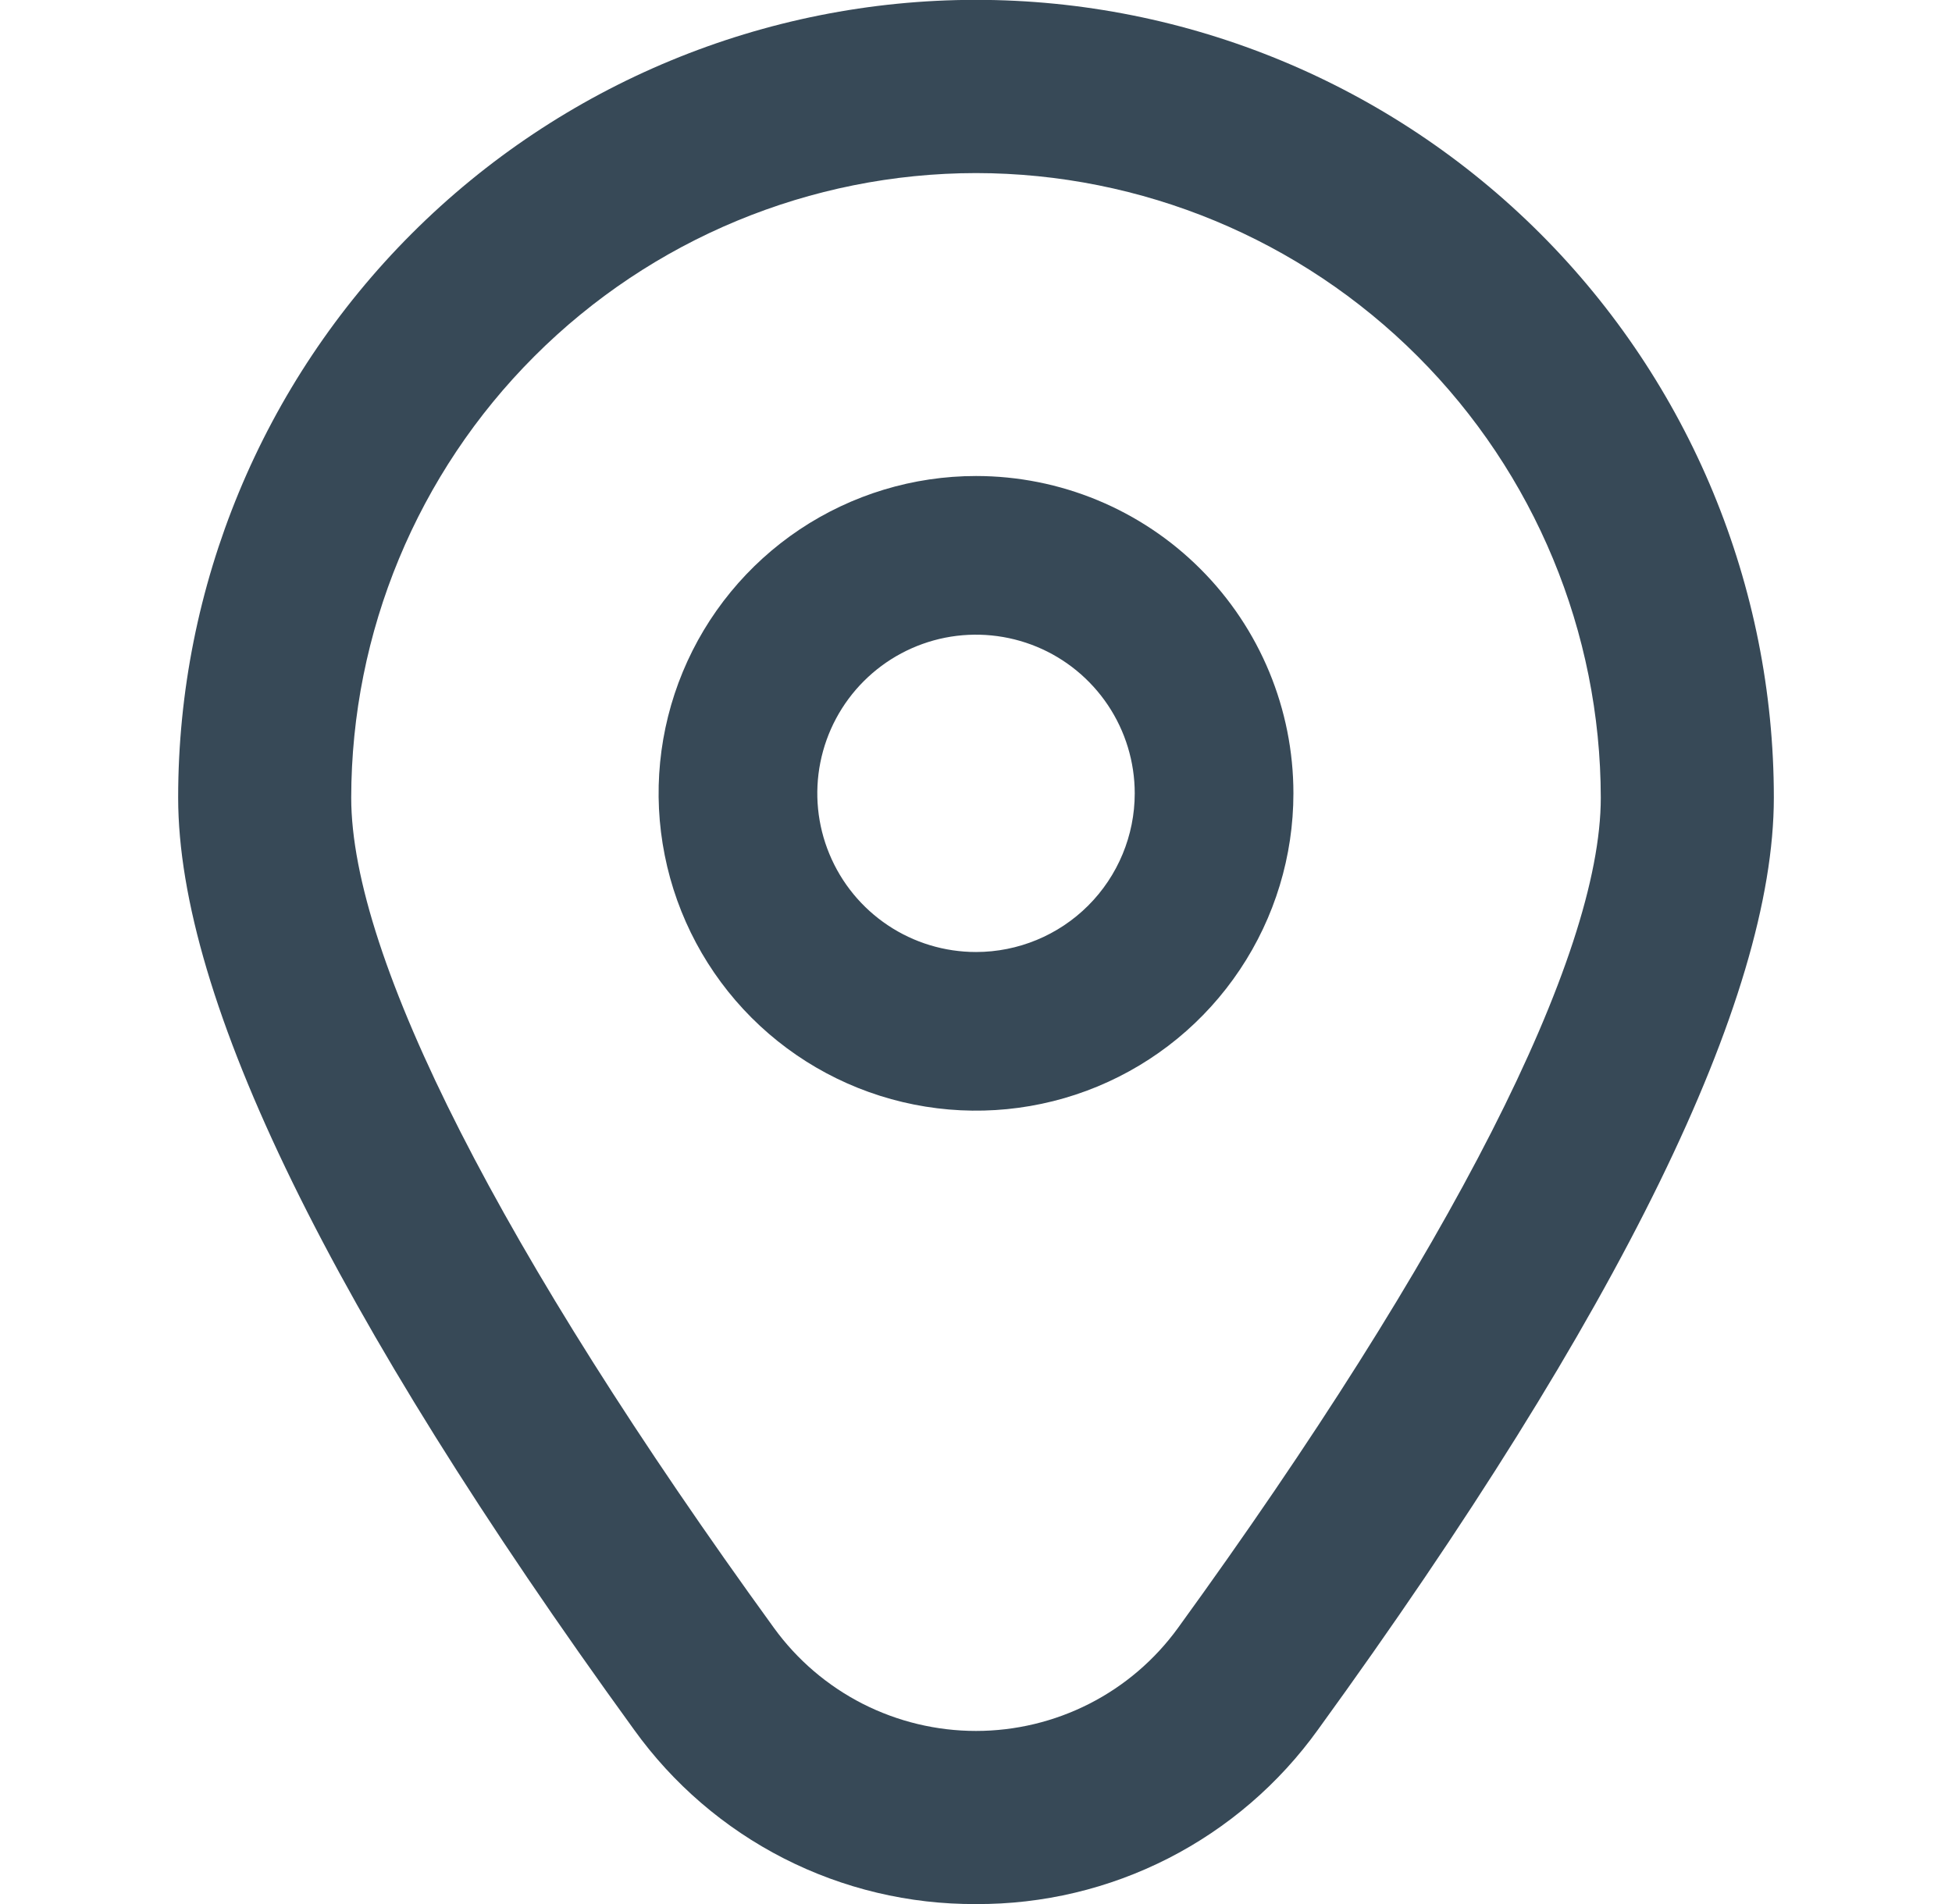 <svg width="41" height="40" viewBox="0 0 41 40" fill="none" xmlns="http://www.w3.org/2000/svg">
<g clip-path="url(#clip0_60_22)">
<path d="M20.5 10C19.182 10 17.893 10.391 16.796 11.123C15.7 11.856 14.846 12.897 14.341 14.115C13.836 15.334 13.704 16.674 13.962 17.967C14.219 19.261 14.854 20.448 15.786 21.381C16.718 22.313 17.906 22.948 19.2 23.205C20.493 23.462 21.833 23.33 23.051 22.826C24.27 22.321 25.311 21.467 26.043 20.37C26.776 19.274 27.167 17.985 27.167 16.667C27.167 14.899 26.465 13.203 25.214 11.953C23.964 10.702 22.268 10 20.5 10ZM20.5 20C19.841 20 19.196 19.805 18.648 19.438C18.1 19.072 17.673 18.551 17.421 17.942C17.168 17.333 17.102 16.663 17.231 16.016C17.36 15.37 17.677 14.776 18.143 14.31C18.609 13.844 19.203 13.526 19.85 13.397C20.497 13.269 21.167 13.335 21.776 13.587C22.385 13.839 22.905 14.267 23.272 14.815C23.638 15.363 23.834 16.007 23.834 16.667C23.834 17.551 23.482 18.399 22.857 19.024C22.232 19.649 21.384 20 20.5 20Z" fill="#374957"/>
<path d="M20.5 40.001C19.096 40.008 17.712 39.679 16.462 39.041C15.212 38.403 14.133 37.474 13.315 36.334C6.963 27.572 3.742 20.985 3.742 16.756C3.742 12.311 5.507 8.048 8.65 4.906C11.793 1.763 16.055 -0.003 20.5 -0.003C24.945 -0.003 29.207 1.763 32.35 4.906C35.493 8.048 37.258 12.311 37.258 16.756C37.258 20.985 34.036 27.572 27.685 36.334C26.867 37.474 25.788 38.403 24.538 39.041C23.288 39.679 21.903 40.008 20.5 40.001ZM20.5 3.636C17.021 3.639 13.685 5.023 11.225 7.484C8.764 9.944 7.381 13.28 7.377 16.759C7.377 20.109 10.531 26.304 16.258 34.202C16.744 34.872 17.382 35.417 18.119 35.793C18.857 36.168 19.672 36.364 20.5 36.364C21.327 36.364 22.143 36.168 22.88 35.793C23.618 35.417 24.255 34.872 24.741 34.202C30.468 26.304 33.623 20.109 33.623 16.759C33.619 13.28 32.235 9.944 29.775 7.484C27.315 5.023 23.979 3.639 20.5 3.636Z" fill="#374957"/>
</g>
<defs>
<clipPath id="clip0_60_22">
<rect width="40" height="40" fill="white" transform="translate(0.5)"/>
</clipPath>
</defs>
</svg>
